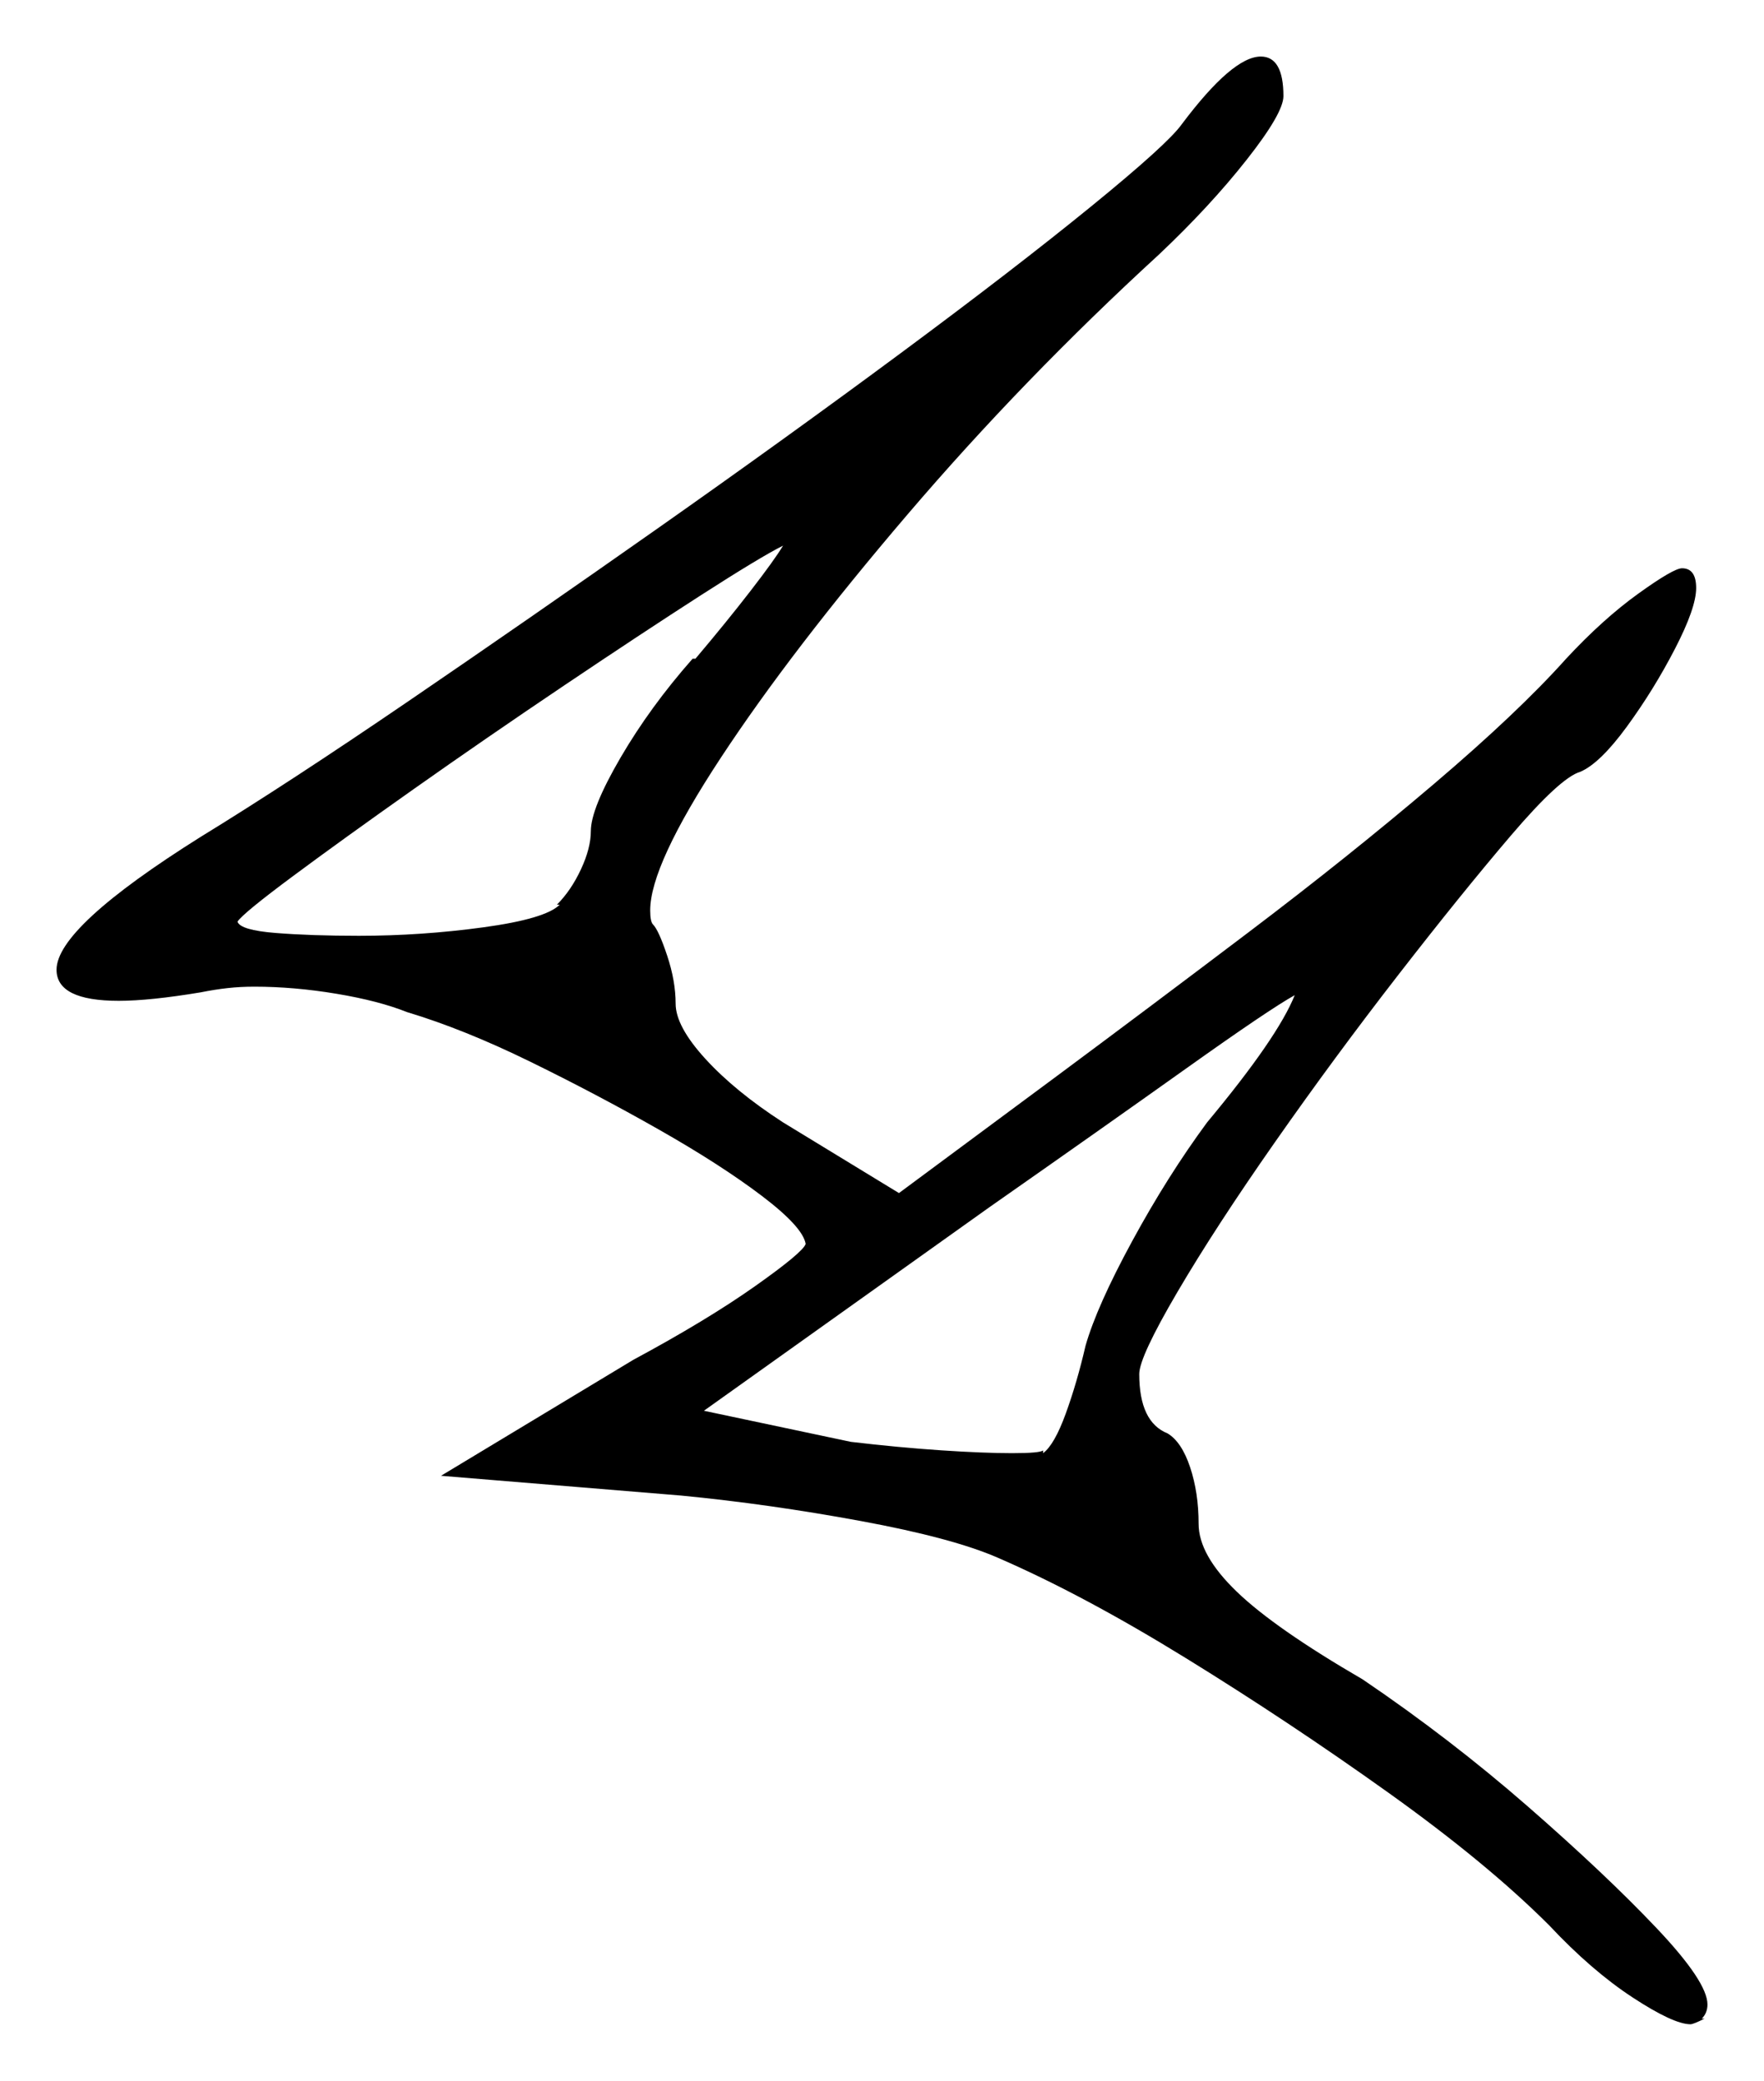 <svg xmlns="http://www.w3.org/2000/svg" width="312.0" height="368.0" viewBox="0 0 312.0 368.0"><path d="M122.5 116.5H123.0Q128.5 110.0 132.75 104.5Q137.0 99.0 138.5 96.5Q134.5 98.5 124.0 105.25Q113.5 112.0 99.75 121.25Q86.0 130.5 73.25 139.5Q60.5 148.5 51.75 155.0Q43.0 161.5 42.0 163.0Q42.5 164.5 48.75 165.0Q55.0 165.5 63.5 165.5Q74.5 165.5 85.5 164.0Q96.5 162.5 99.0 160.0H98.5Q101.0 157.5 102.75 153.75Q104.5 150.0 104.5 147.0Q104.5 143.0 109.75 134.0Q115.0 125.0 122.5 116.5ZM213.5 198.5Q226.0 183.5 229.0 176.0Q224.5 178.5 209.75 189.0Q195.0 199.5 175.0 213.5L124.5 249.5L150.5 255.0Q159.0 256.0 166.5 256.5Q174.0 257.0 179.0 257.0Q184.0 257.0 184.5 256.5V257.0Q186.5 255.5 188.5 250.0Q190.5 244.5 192.0 238.0Q194.0 231.0 200.25 219.5Q206.5 208.0 213.5 198.5ZM209.0 22.0Q218.0 10.0 223.0 10.0Q227.0 10.0 227.0 17.0Q227.0 20.0 220.5 28.25Q214.0 36.5 205.0 45.0Q181.0 67.0 160.5 91.0Q140.0 115.0 127.5 134.0Q115.0 153.0 115.0 161.0Q115.0 163.0 115.5 163.5Q116.5 164.5 118.0 169.0Q119.5 173.5 119.5 177.5Q119.5 181.5 124.75 187.25Q130.0 193.0 138.5 198.5L159.0 211.0Q170.5 202.5 187.0 190.25Q203.5 178.0 221.0 164.75Q238.5 151.5 253.5 138.75Q268.5 126.0 277.0 116.5Q283.5 109.5 289.75 105.0Q296.0 100.5 297.5 100.5Q300.0 100.5 300.0 104.0Q300.0 107.5 296.25 114.75Q292.5 122.0 287.75 128.5Q283.0 135.0 279.5 136.5Q276.0 137.5 267.25 147.75Q258.5 158.0 247.25 172.5Q236.0 187.0 225.5 202.0Q215.0 217.0 208.25 228.5Q201.5 240.0 201.5 243.0Q201.5 251.5 206.5 253.5Q209.0 255.0 210.5 259.5Q212.0 264.0 212.0 269.5Q212.0 275.0 218.75 281.5Q225.5 288.0 241.0 297.0Q256.5 307.5 270.25 319.5Q284.0 331.5 293.0 341.0Q302.0 350.5 302.0 354.5Q302.0 356.0 301.0 357.0H301.5Q299.5 358.0 299.0 358.0Q296.0 358.0 288.75 353.25Q281.5 348.5 274.0 340.5Q263.0 329.5 245.5 317.0Q228.0 304.5 209.75 293.25Q191.5 282.0 176.5 275.5Q168.5 272.0 152.25 269.0Q136.0 266.0 120.5 264.5L78.0 261.0L112.0 240.5Q125.0 233.5 133.5 227.5Q142.0 221.5 142.5 220.0Q142.0 217.0 134.75 211.5Q127.5 206.0 116.5 199.75Q105.5 193.5 93.75 187.75Q82.0 182.0 72.0 179.0Q67.0 177.0 59.5 175.75Q52.0 174.5 45.0 174.5Q42.5 174.5 40.25 174.75Q38.0 175.0 35.5 175.5Q26.5 177.0 21.0 177.0Q10.0 177.0 10.0 171.5Q10.0 164.0 35.5 148.0Q51.0 138.5 72.25 124.0Q93.5 109.5 116.25 93.5Q139.0 77.5 159.25 62.5Q179.5 47.5 193.0 36.5Q206.5 25.5 209.0 22.0Z" fill="black" /></svg>